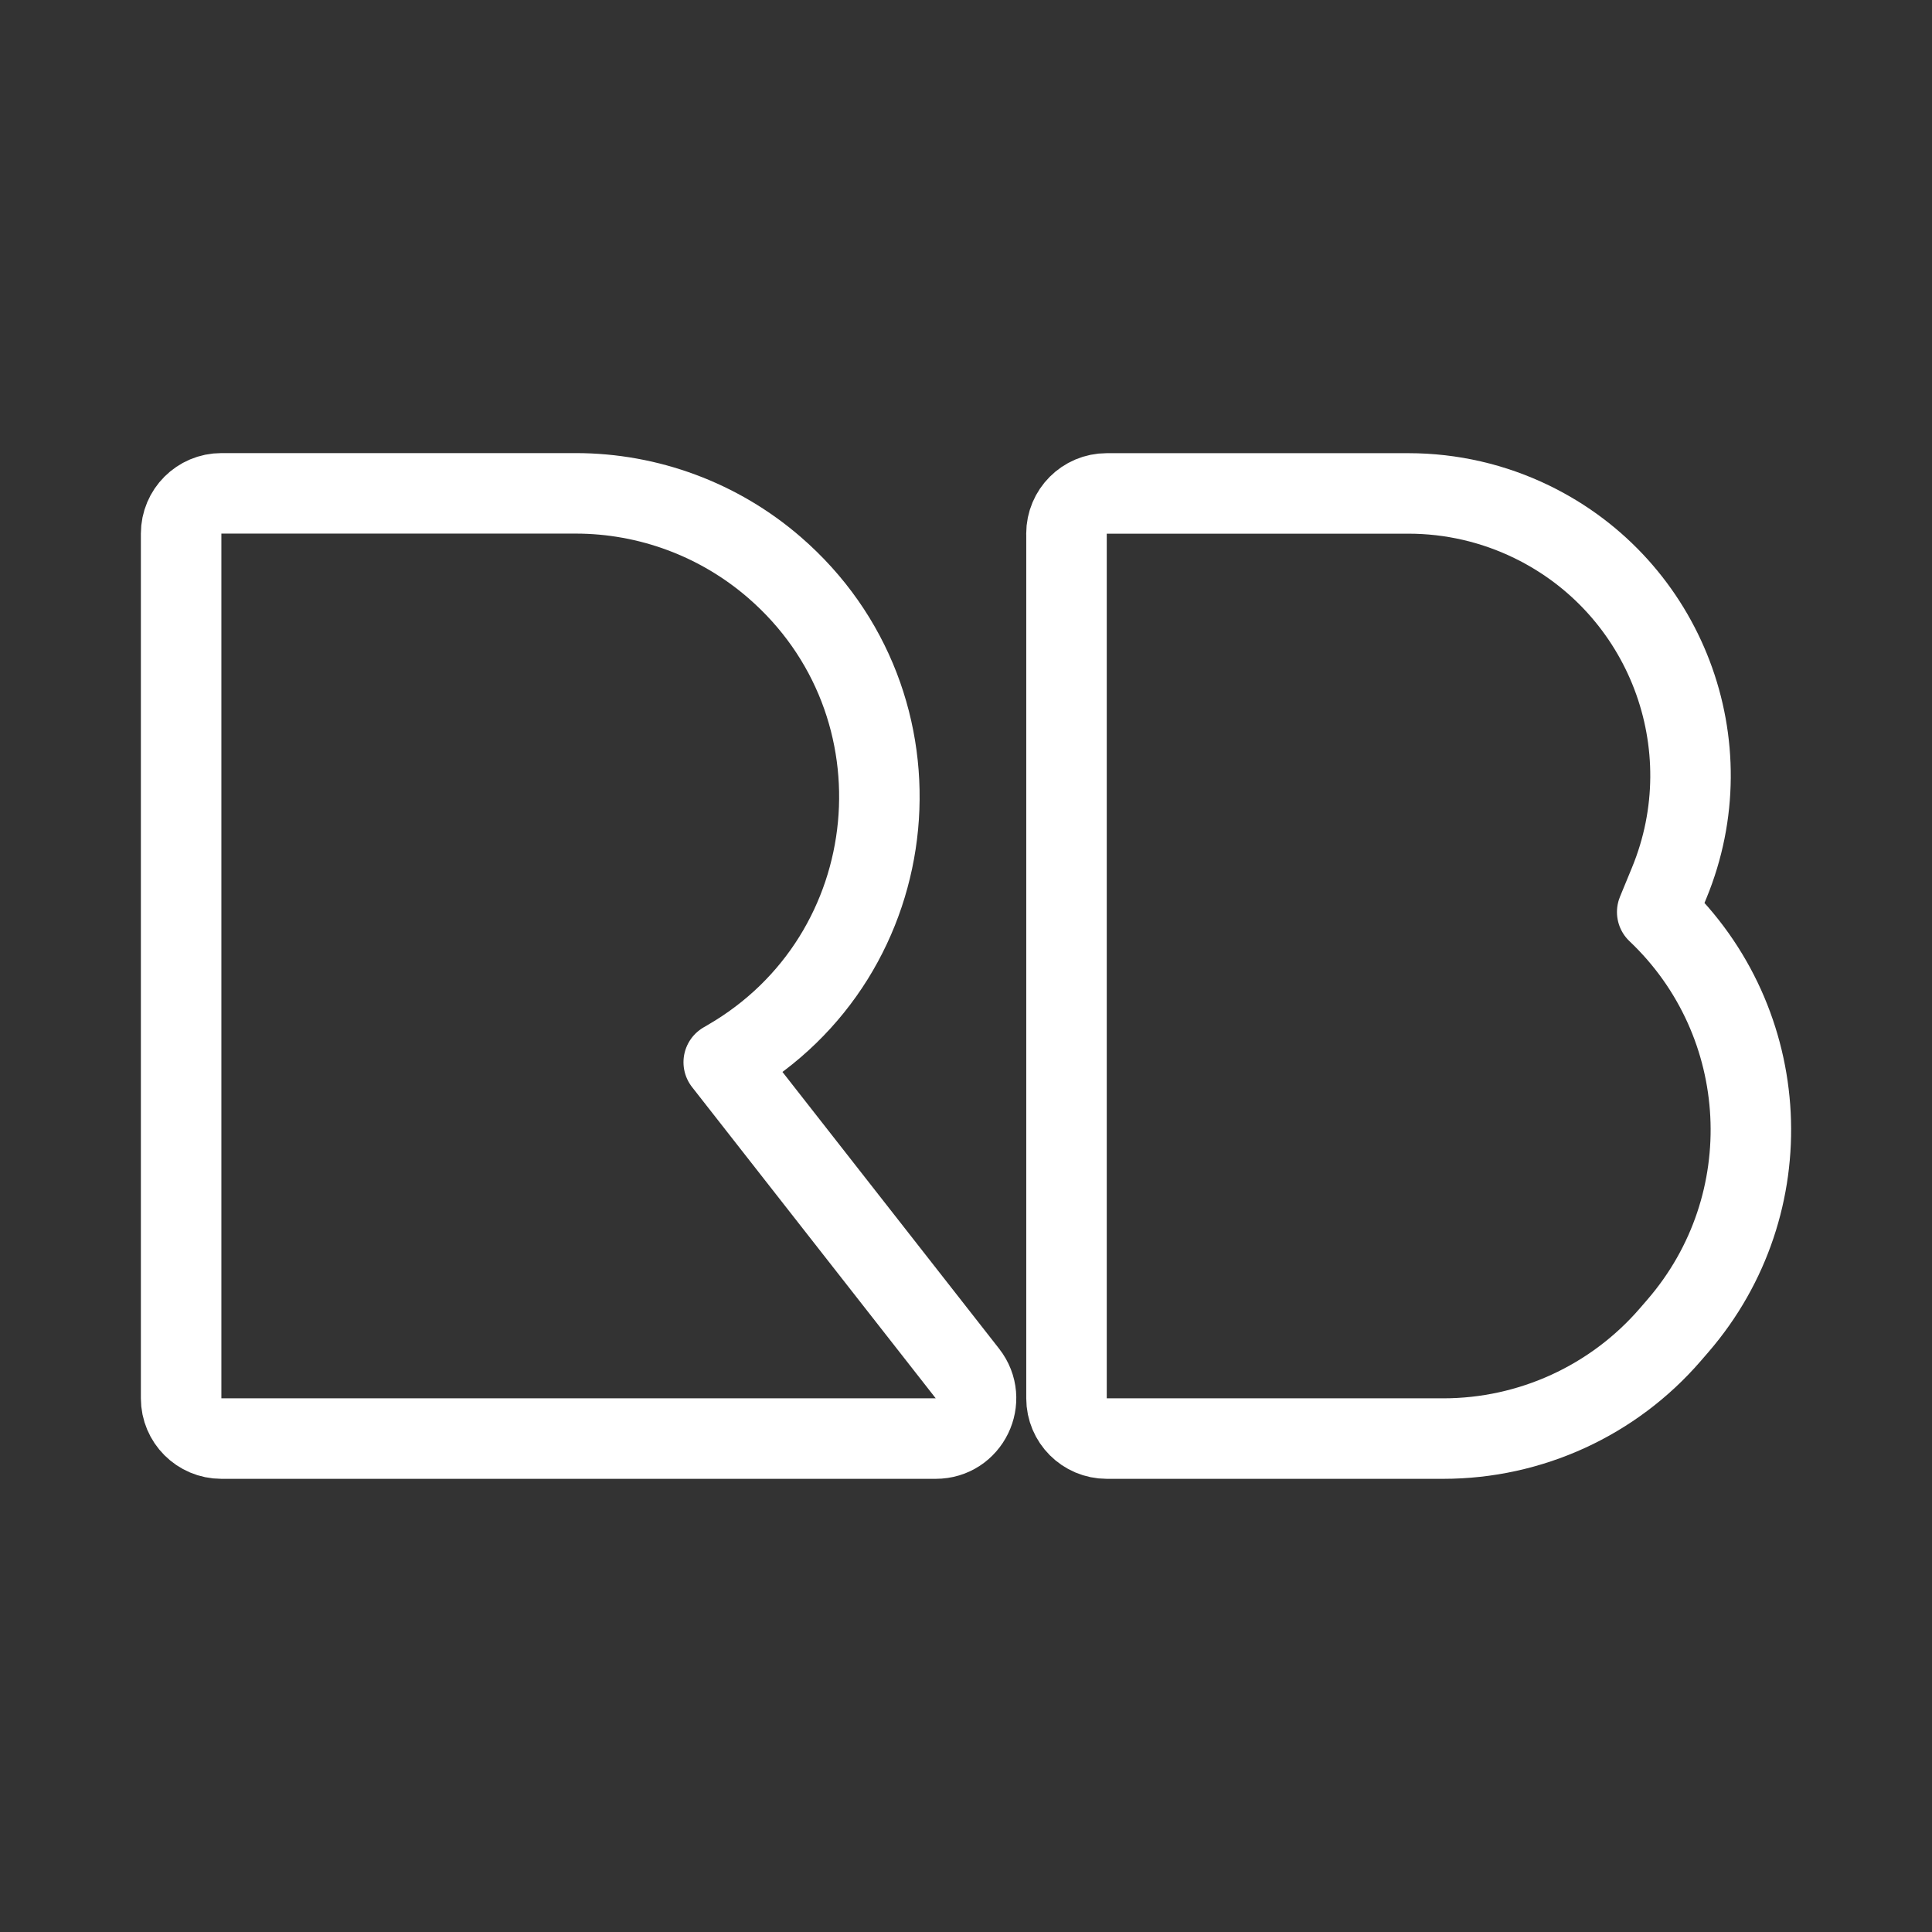 <?xml version="1.0" encoding="UTF-8"?><svg id="b" xmlns="http://www.w3.org/2000/svg" viewBox="0 0 48 48"><rect x="0" y="0" width="48" height="48" fill="#333333" stroke="none"/><defs><style>.c{stroke-width:2px;fill:none;stroke:#fff;stroke-linecap:round;stroke-linejoin:round;}</style></defs><path class="c" d="m4.5,13.259v21.482c0,.552.448,1,1,1h17.748c.834,0,1.301-.96.787-1.617l-6.054-7.733.098-.057c4.492-2.597,5.083-8.847,1.157-12.24h0c-1.371-1.185-3.122-1.837-4.934-1.837H5.5c-.552,0-1,.448-1,1Z"/><path class="c" d="m26.497,13.259v21.482c0,.552.448,1,1,1h8.361c2.167,0,4.226-.943,5.642-2.584l.19-.22c2.601-3.014,2.373-7.54-.517-10.278h0s.298-.724.298-.724c1.41-3.422-.085-7.351-3.413-8.97h0c-.955-.465-2.003-.706-3.065-.706h-7.497c-.552,0-1,.448-1,1Z"/></svg>